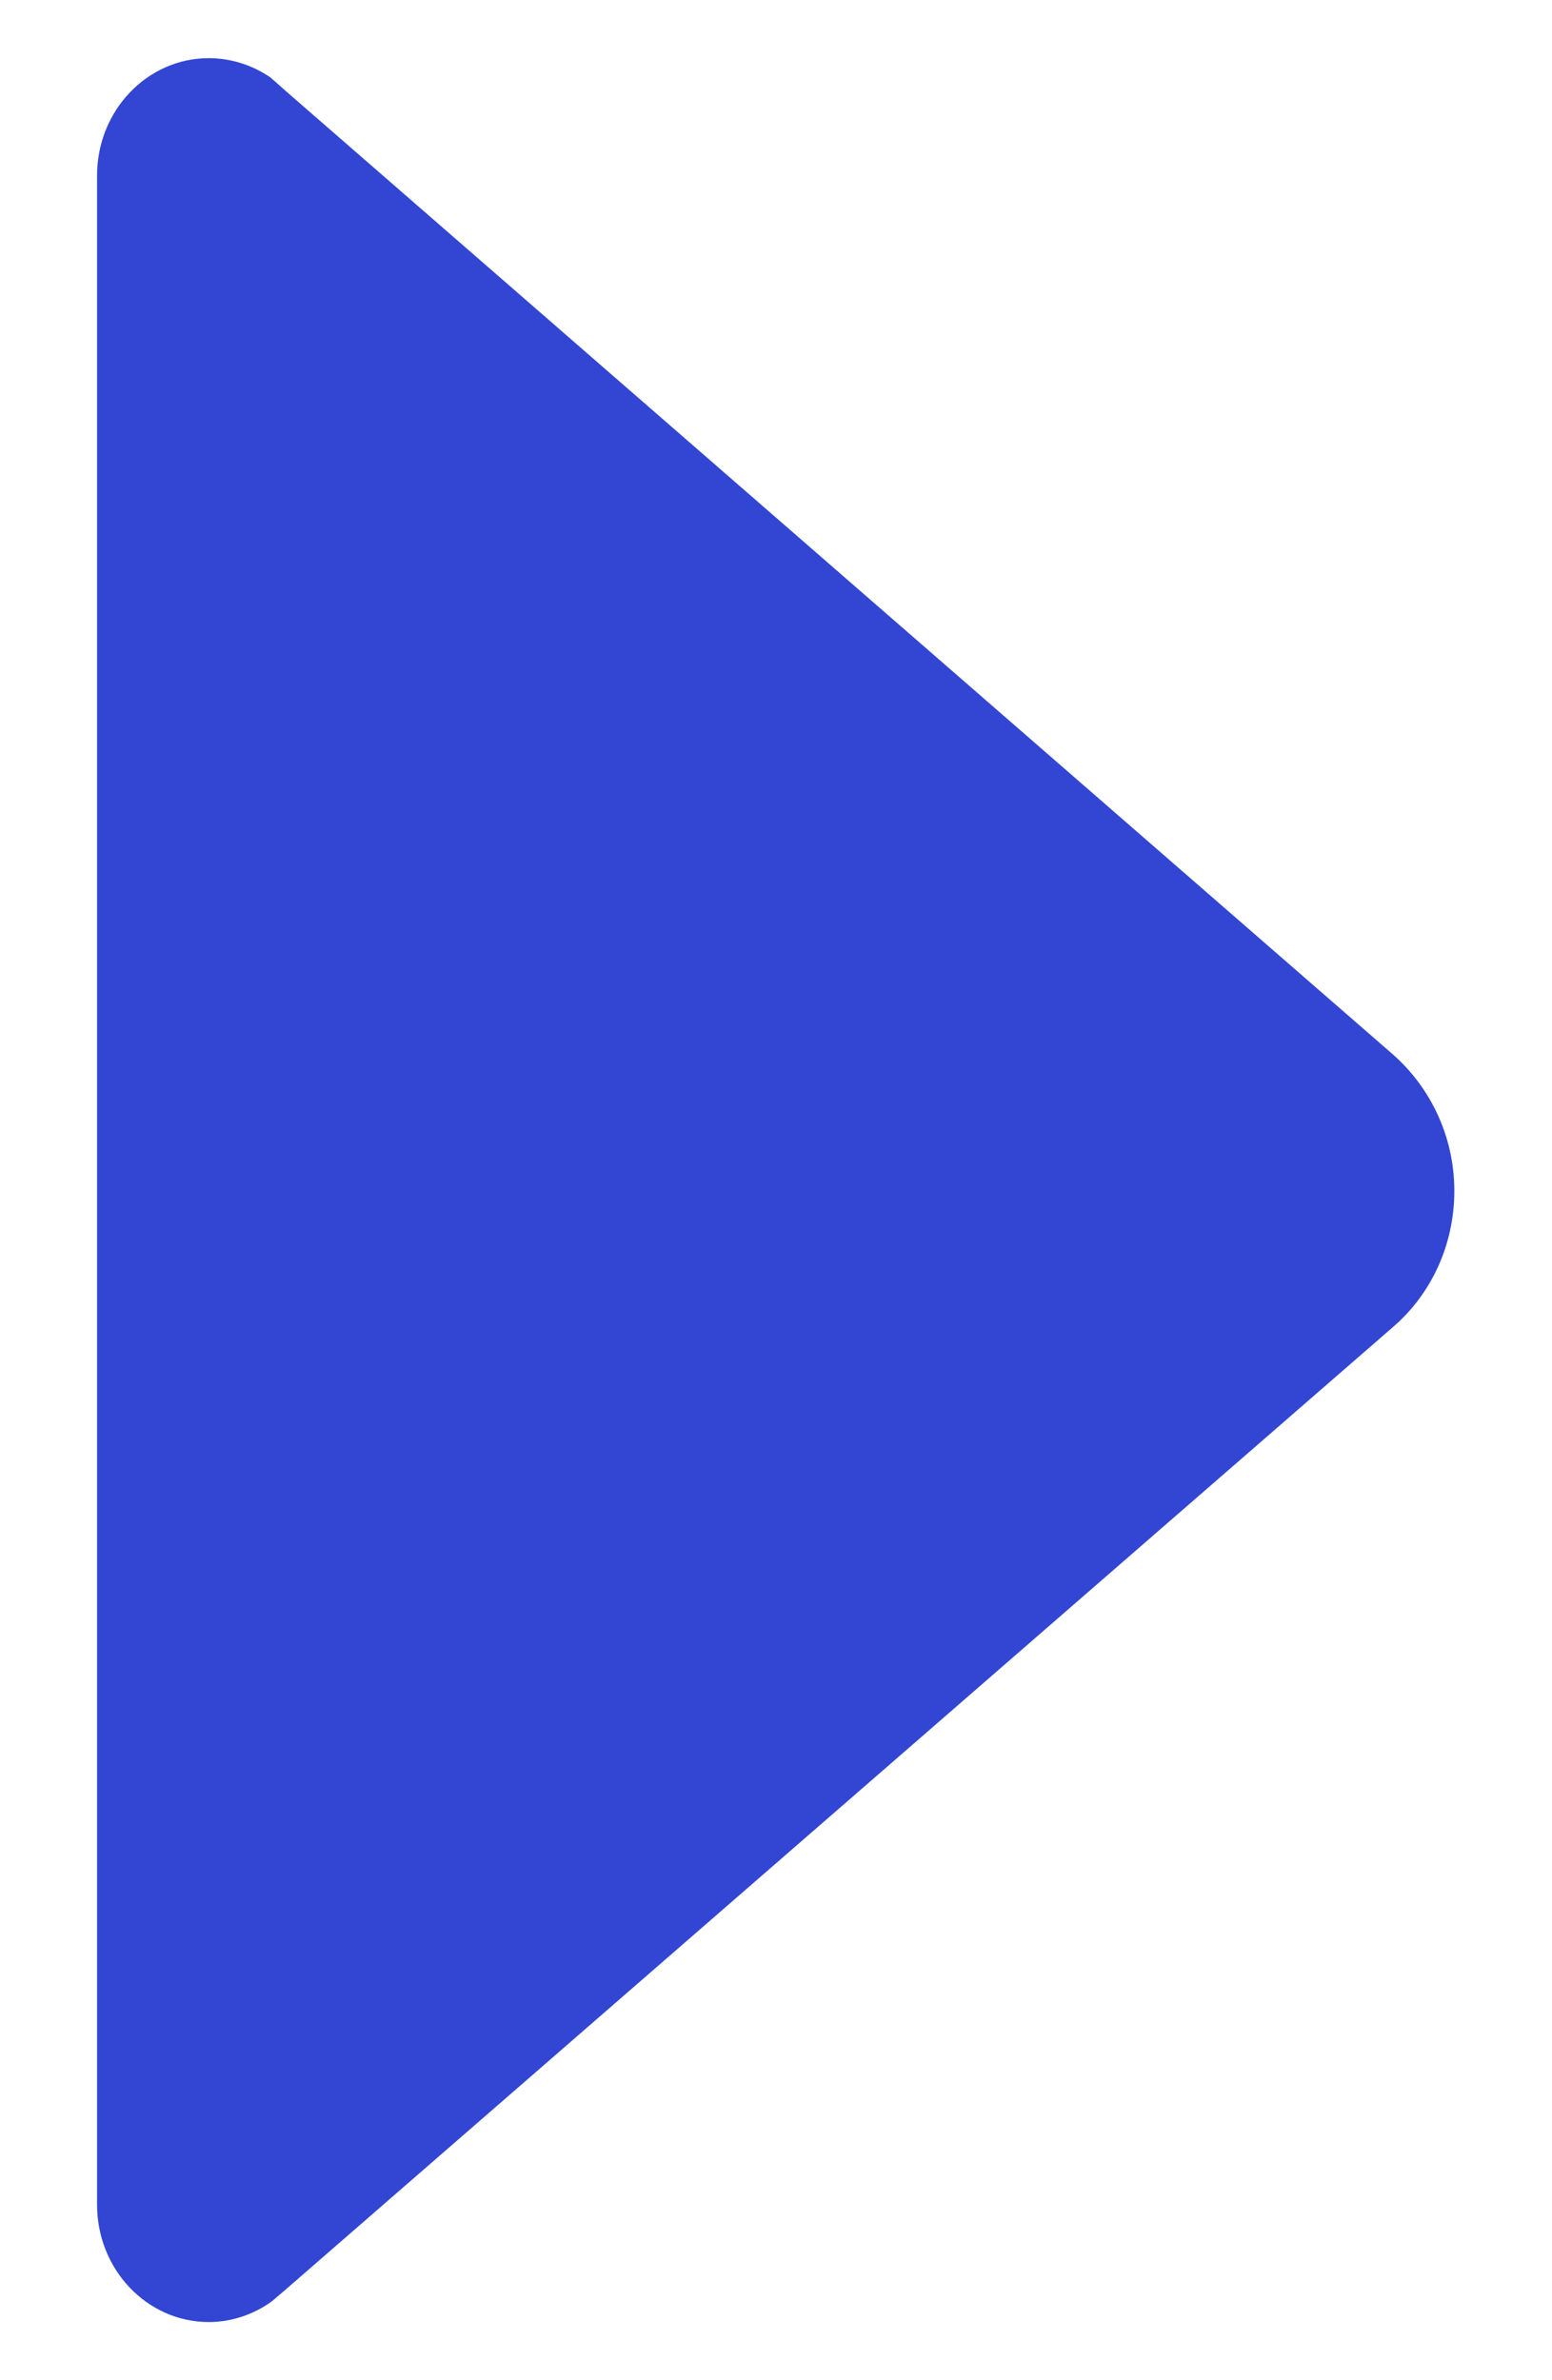<svg width="15" height="23" viewBox="0 0 15 23" fill="none" xmlns="http://www.w3.org/2000/svg">
<path d="M2.626 22.239L2.77 22.116L13.468 12.819C13.83 12.505 14.056 12.033 14.056 11.507C14.056 10.98 13.823 10.509 13.468 10.194L2.79 0.904L2.612 0.747C2.441 0.631 2.236 0.562 2.018 0.562C1.423 0.562 0.938 1.068 0.938 1.697V21.303C0.938 21.932 1.423 22.438 2.018 22.438C2.243 22.438 2.455 22.362 2.626 22.239Z" fill="#3246D3"/>
</svg>
